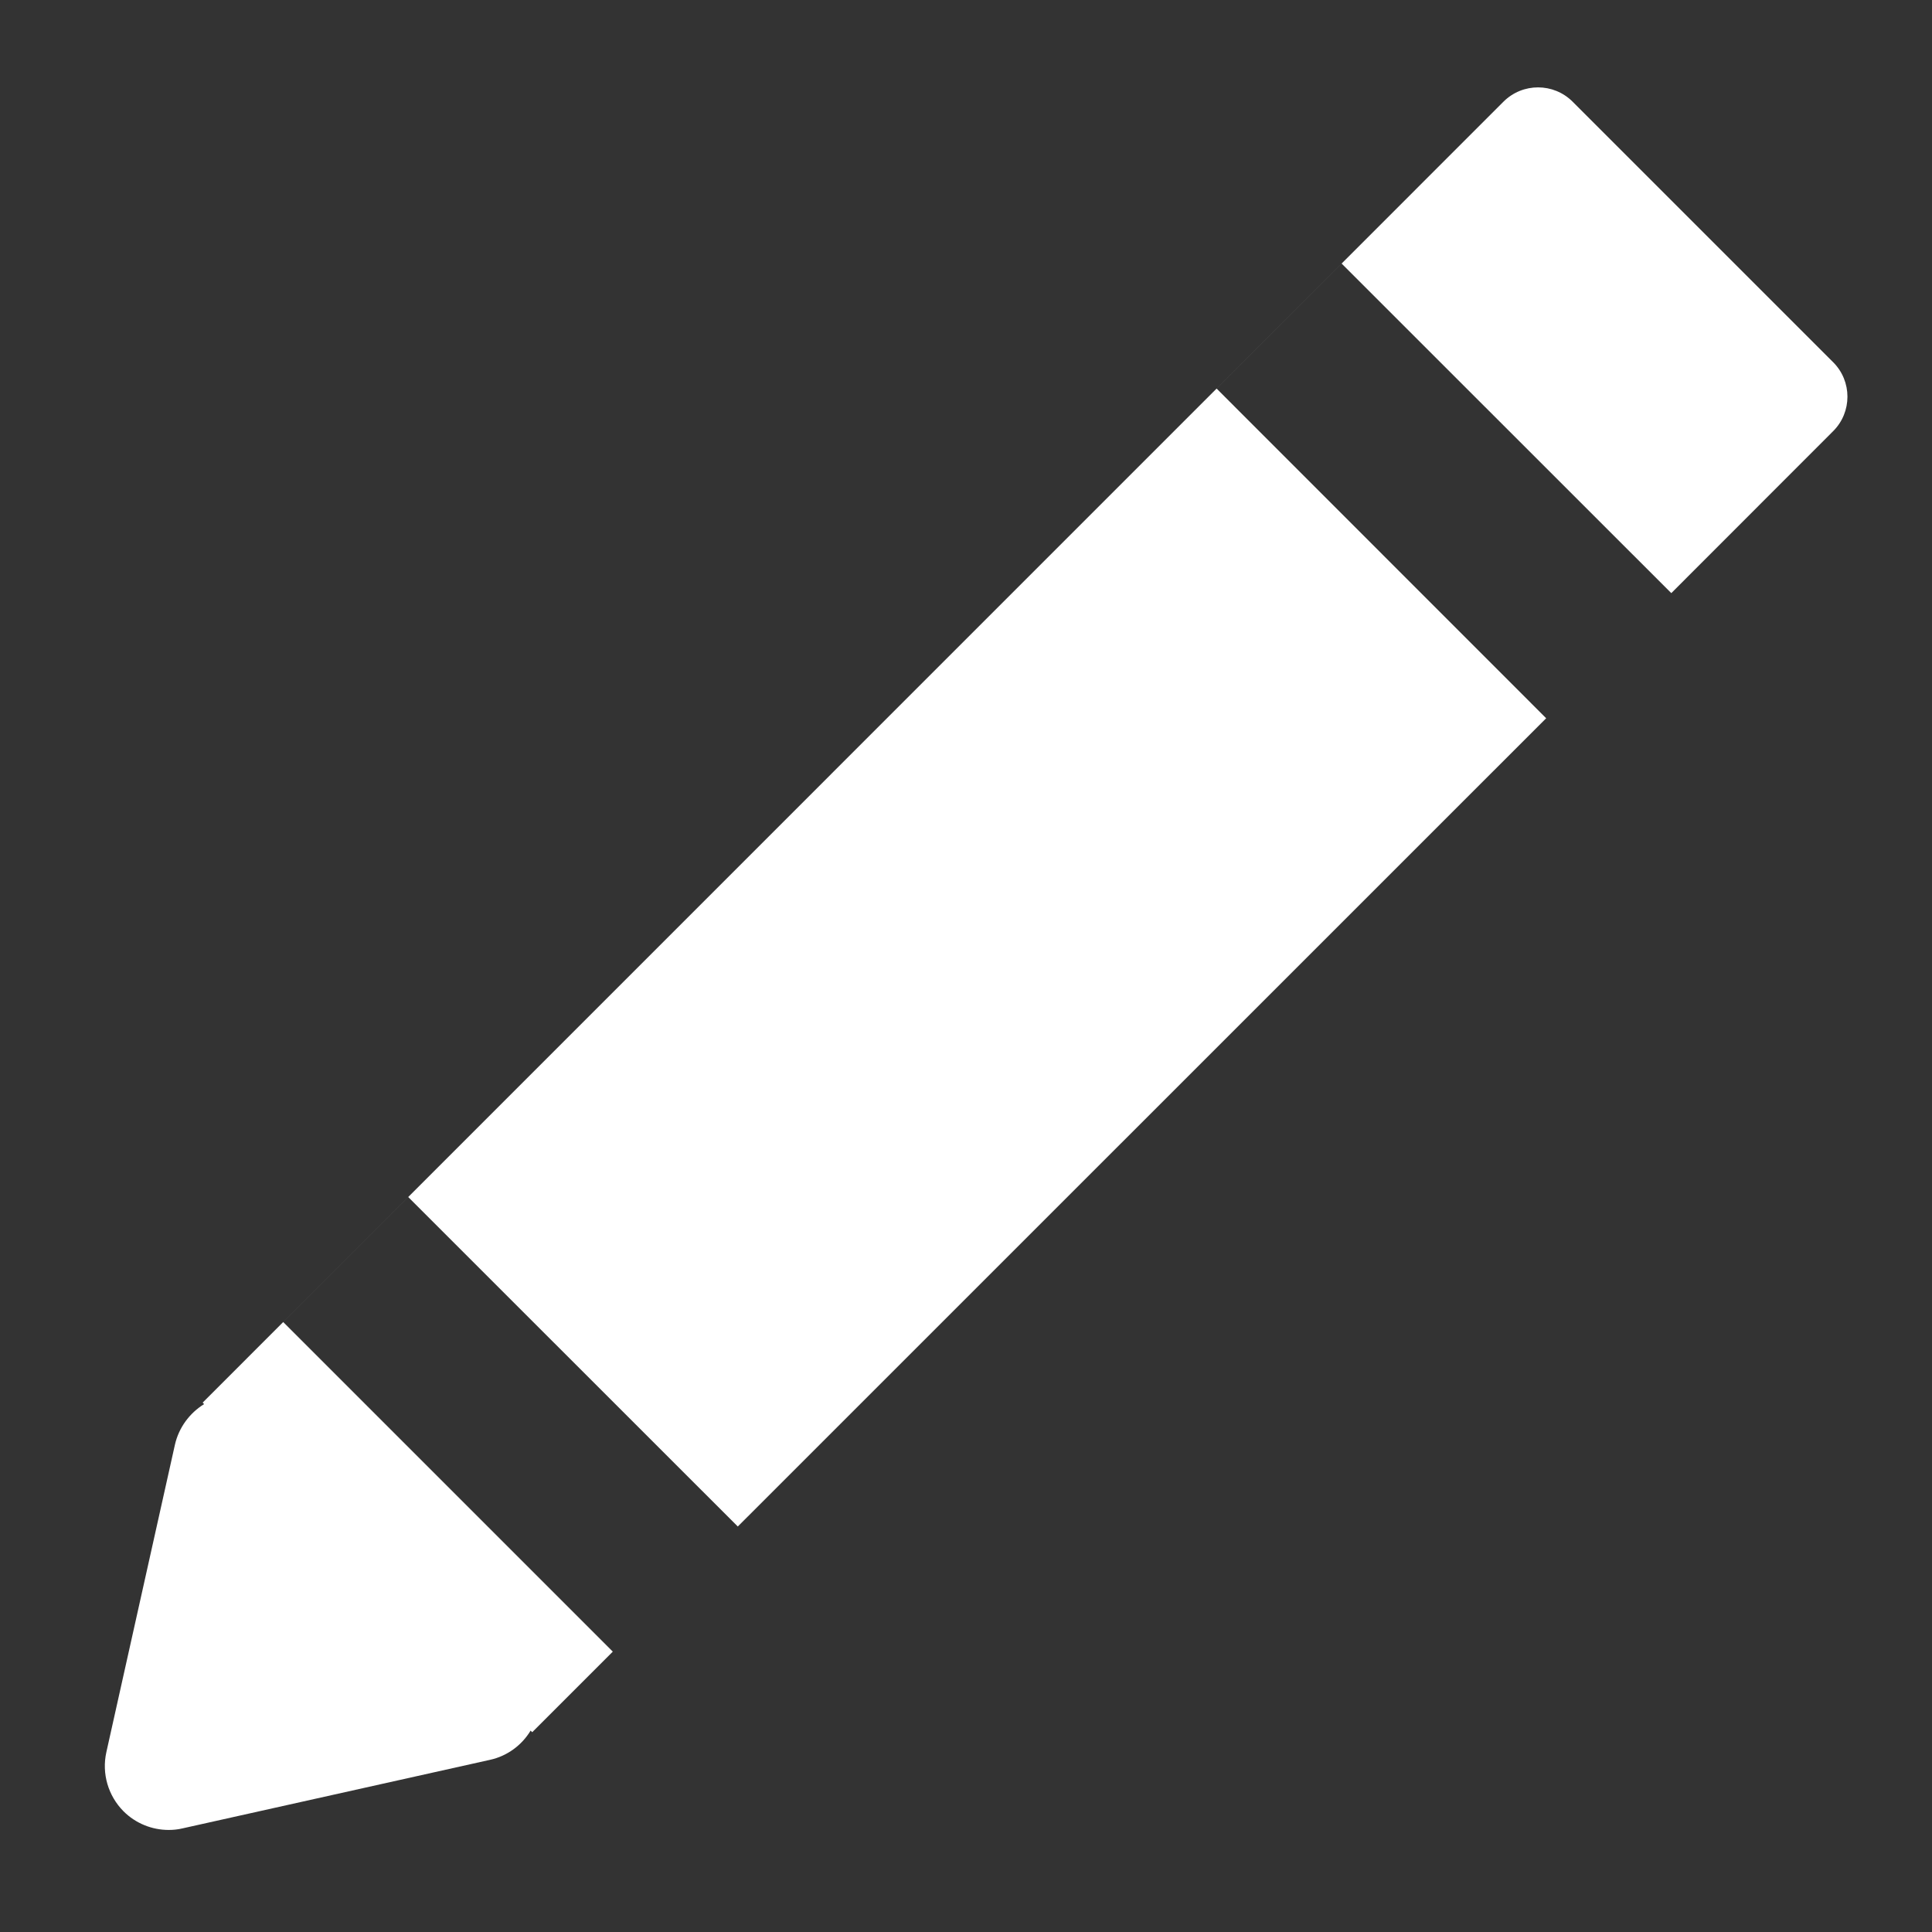 <?xml version="1.0" encoding="UTF-8"?>
<svg width="17px" height="17px" viewBox="0 0 17 17" version="1.1" xmlns="http://www.w3.org/2000/svg" xmlns:xlink="http://www.w3.org/1999/xlink">
    <rect x="0" y="0" width="17" height="17" fill="#333333" stroke="none"/>
    <!-- Generator: Sketch 44.1 (41455) - http://www.bohemiancoding.com/sketch -->
    <title>Path</title>
    <desc>Created with Sketch.</desc>
    <defs></defs>
    <g id="Welcome" stroke="none" stroke-width="1" fill="none" fill-rule="evenodd">
        <g id="Cart---Desktop" transform="translate(-1163, -670)" fill="#FFFFFF">
            <g id="Products" transform="translate(191, 473)">
                <g id="Hover" transform="translate(0, 162)">
                    <path d="M988.13,38.794 L986.706,40.219 L983.805,37.319 L982.705,38.419 L985.605,41.32 L978.492,48.432 L975.592,45.533 L974.492,46.633 L977.392,49.533 L976.683,50.242 L976.669,50.228 C976.591,50.357 976.463,50.452 976.312,50.485 L973.607,51.088 C973.566,51.098 973.525,51.102 973.484,51.102 C973.337,51.102 973.193,51.044 973.087,50.938 C972.951,50.801 972.894,50.605 972.936,50.417 L973.539,47.713 C973.573,47.562 973.668,47.434 973.796,47.355 L973.783,47.342 L985.23,35.894 C985.398,35.727 985.67,35.727 985.838,35.895 L988.13,38.187 C988.298,38.354 988.298,38.627 988.13,38.794 Z" id="Path"></path>
                </g>
            </g>
        </g>
    </g>
</svg>